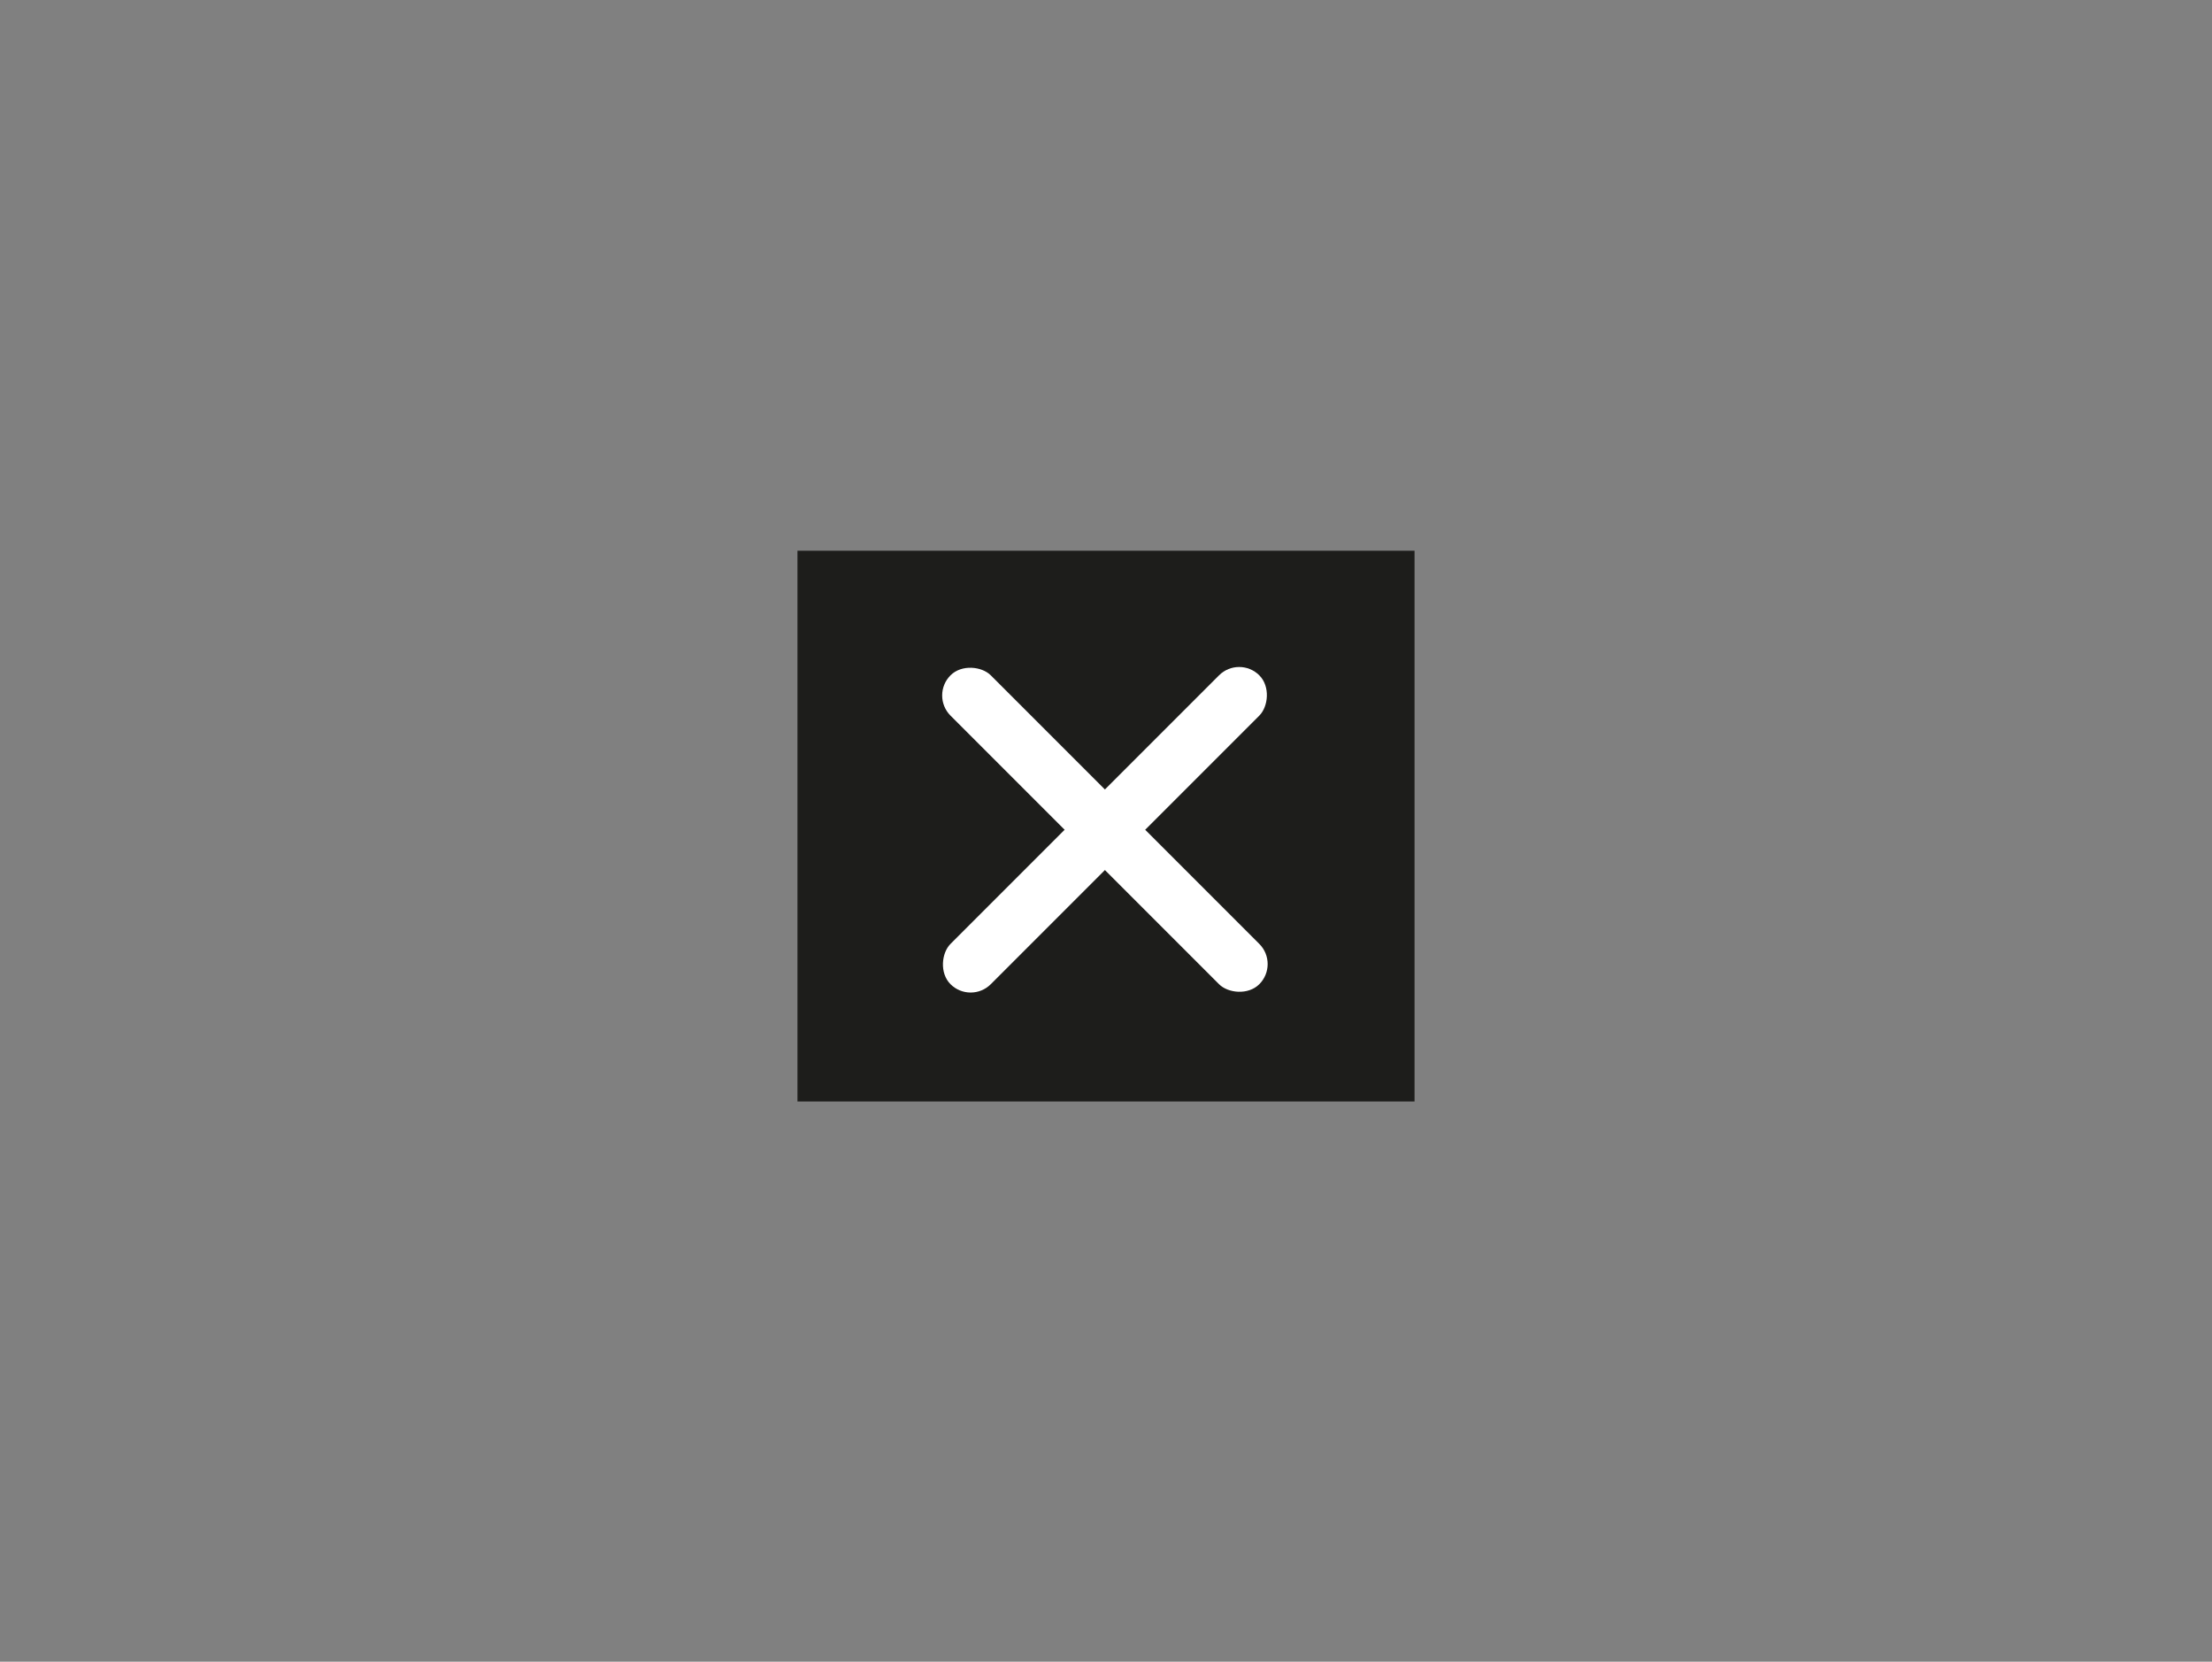 <svg width="233" height="175" viewBox="0 0 233 175" fill="none" xmlns="http://www.w3.org/2000/svg">
<rect x="0" y="0" width="233" height="175" fill="#808080" stroke="none"/>
<rect x="84" y="58" width="65" height="58" fill="#1D1D1B"/>
<rect x="130.527" y="69" width="6" height="46" rx="3" transform="rotate(45 130.527 69)" fill="white"/>
<rect x="134.77" y="101.527" width="6" height="46" rx="3" transform="rotate(135 134.77 101.527)" fill="white"/>
</svg>
